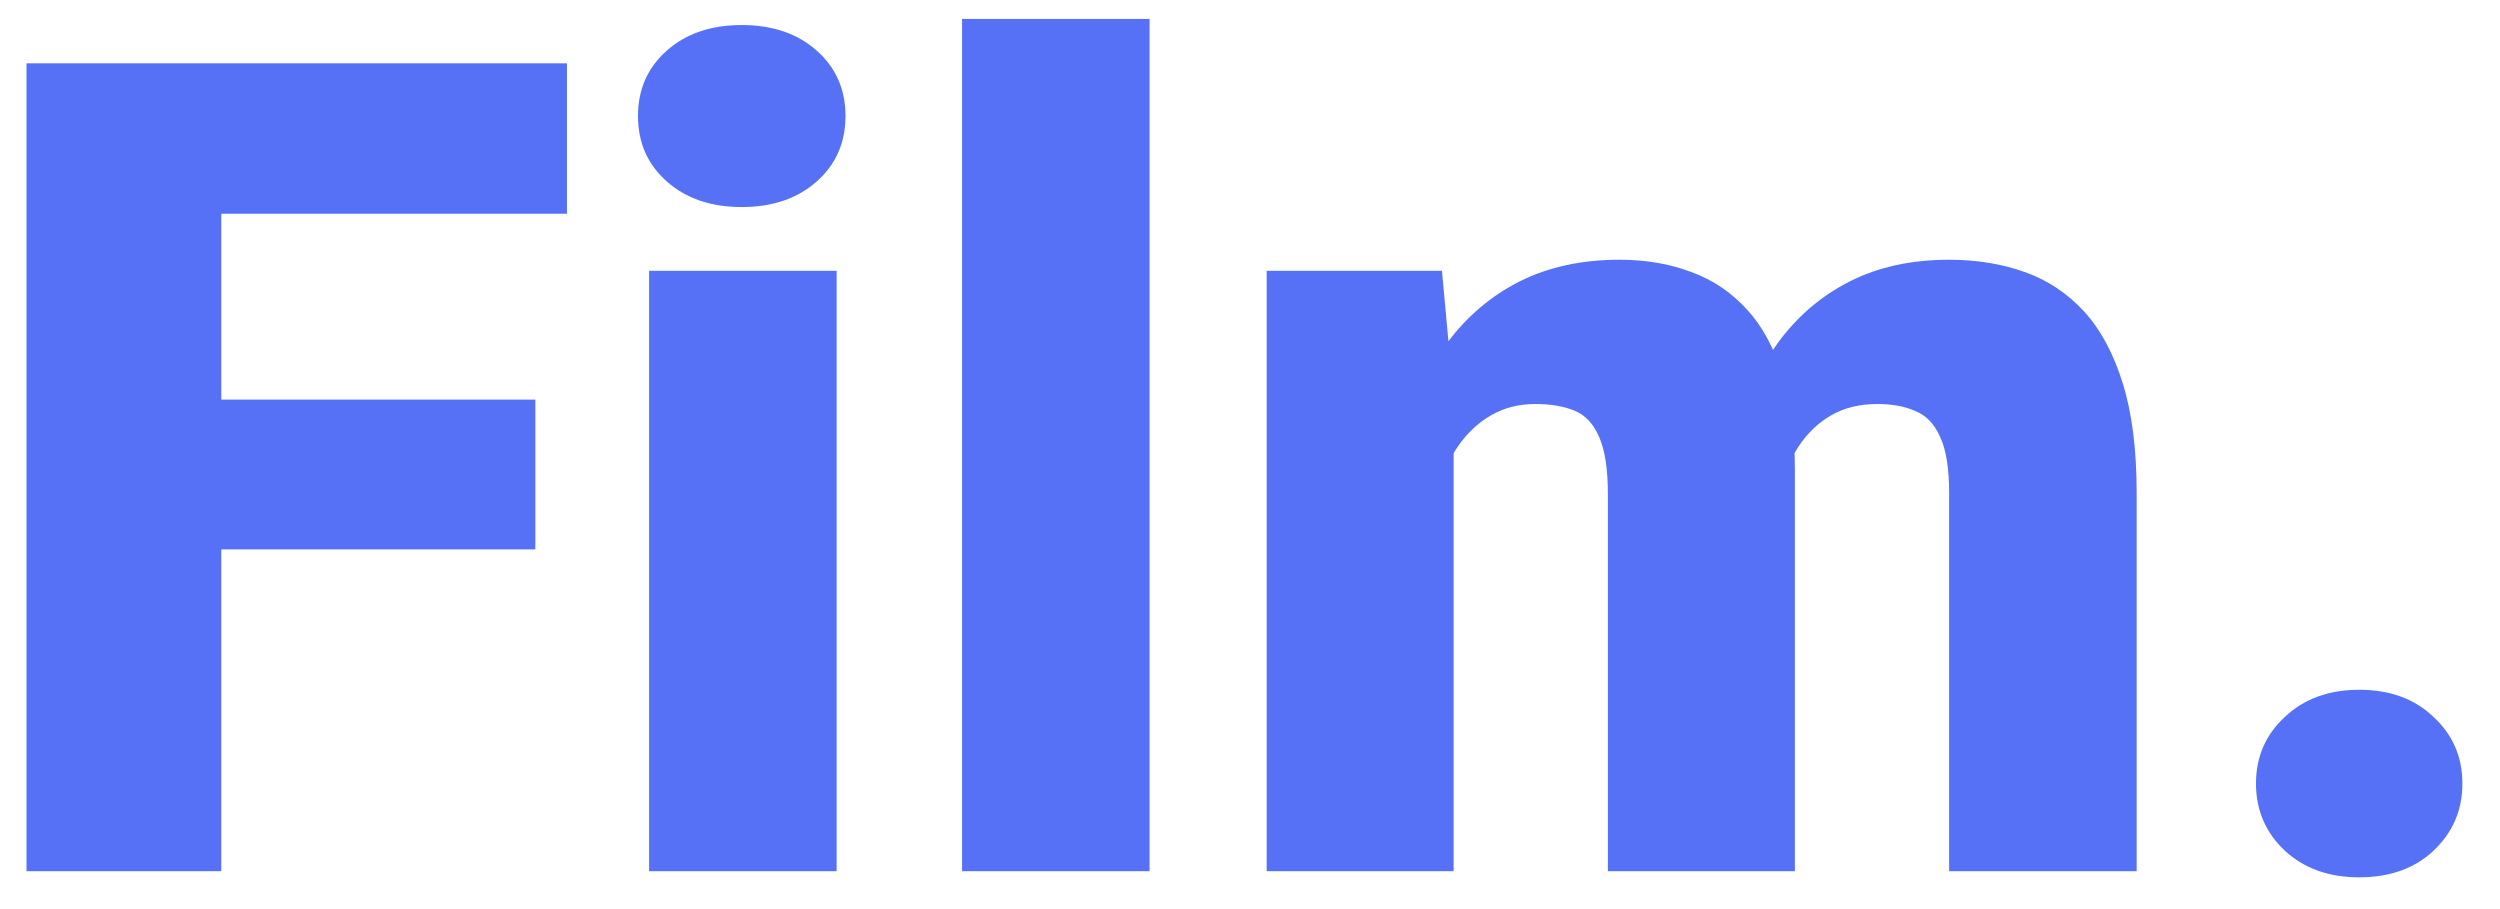 <svg width="66" height="24" viewBox="0 0 66 24" fill="none" xmlns="http://www.w3.org/2000/svg">
<path d="M5.842 1.672V23H0.7V1.672H5.842ZM14.133 10.549V14.504H4.377V10.549H14.133ZM14.968 1.672V5.642H4.377V1.672H14.968ZM22.087 7.15V23H17.136V7.15H22.087ZM16.843 3.063C16.843 2.36 17.097 1.784 17.605 1.335C18.112 0.886 18.771 0.661 19.582 0.661C20.393 0.661 21.052 0.886 21.56 1.335C22.067 1.784 22.321 2.36 22.321 3.063C22.321 3.767 22.067 4.343 21.56 4.792C21.052 5.241 20.393 5.466 19.582 5.466C18.771 5.466 18.112 5.241 17.605 4.792C17.097 4.343 16.843 3.767 16.843 3.063ZM30.349 0.5V23H25.398V0.5H30.349ZM38.376 10.505V23H33.44V7.15H38.068L38.376 10.505ZM37.775 14.533L36.648 14.562C36.648 13.449 36.779 12.424 37.043 11.486C37.307 10.549 37.697 9.733 38.215 9.04C38.732 8.347 39.367 7.81 40.119 7.429C40.881 7.048 41.76 6.857 42.756 6.857C43.449 6.857 44.079 6.965 44.645 7.18C45.212 7.385 45.7 7.712 46.11 8.161C46.52 8.601 46.833 9.177 47.048 9.89C47.273 10.593 47.385 11.438 47.385 12.424V23H42.448V13.054C42.448 12.38 42.37 11.872 42.214 11.53C42.067 11.188 41.852 10.959 41.569 10.842C41.286 10.725 40.94 10.666 40.529 10.666C40.1 10.666 39.714 10.764 39.372 10.959C39.03 11.154 38.737 11.428 38.493 11.779C38.259 12.121 38.078 12.526 37.951 12.995C37.834 13.464 37.775 13.977 37.775 14.533ZM46.828 14.533L45.451 14.562C45.451 13.449 45.573 12.424 45.817 11.486C46.071 10.549 46.447 9.733 46.945 9.04C47.453 8.347 48.083 7.81 48.835 7.429C49.587 7.048 50.461 6.857 51.457 6.857C52.18 6.857 52.844 6.965 53.449 7.18C54.055 7.395 54.577 7.741 55.017 8.22C55.456 8.698 55.798 9.333 56.042 10.124C56.286 10.905 56.408 11.872 56.408 13.024V23H51.457V13.024C51.457 12.37 51.379 11.877 51.223 11.545C51.076 11.203 50.861 10.974 50.578 10.856C50.295 10.729 49.958 10.666 49.567 10.666C49.099 10.666 48.693 10.764 48.352 10.959C48.01 11.154 47.722 11.428 47.487 11.779C47.263 12.121 47.097 12.526 46.989 12.995C46.882 13.464 46.828 13.977 46.828 14.533ZM59.558 20.686C59.558 19.982 59.812 19.396 60.319 18.928C60.827 18.449 61.481 18.21 62.282 18.21C63.093 18.21 63.747 18.449 64.245 18.928C64.753 19.396 65.007 19.982 65.007 20.686C65.007 21.389 64.753 21.98 64.245 22.458C63.747 22.927 63.093 23.161 62.282 23.161C61.481 23.161 60.827 22.927 60.319 22.458C59.812 21.98 59.558 21.389 59.558 20.686Z" fill="#5671F6"/>
</svg>
